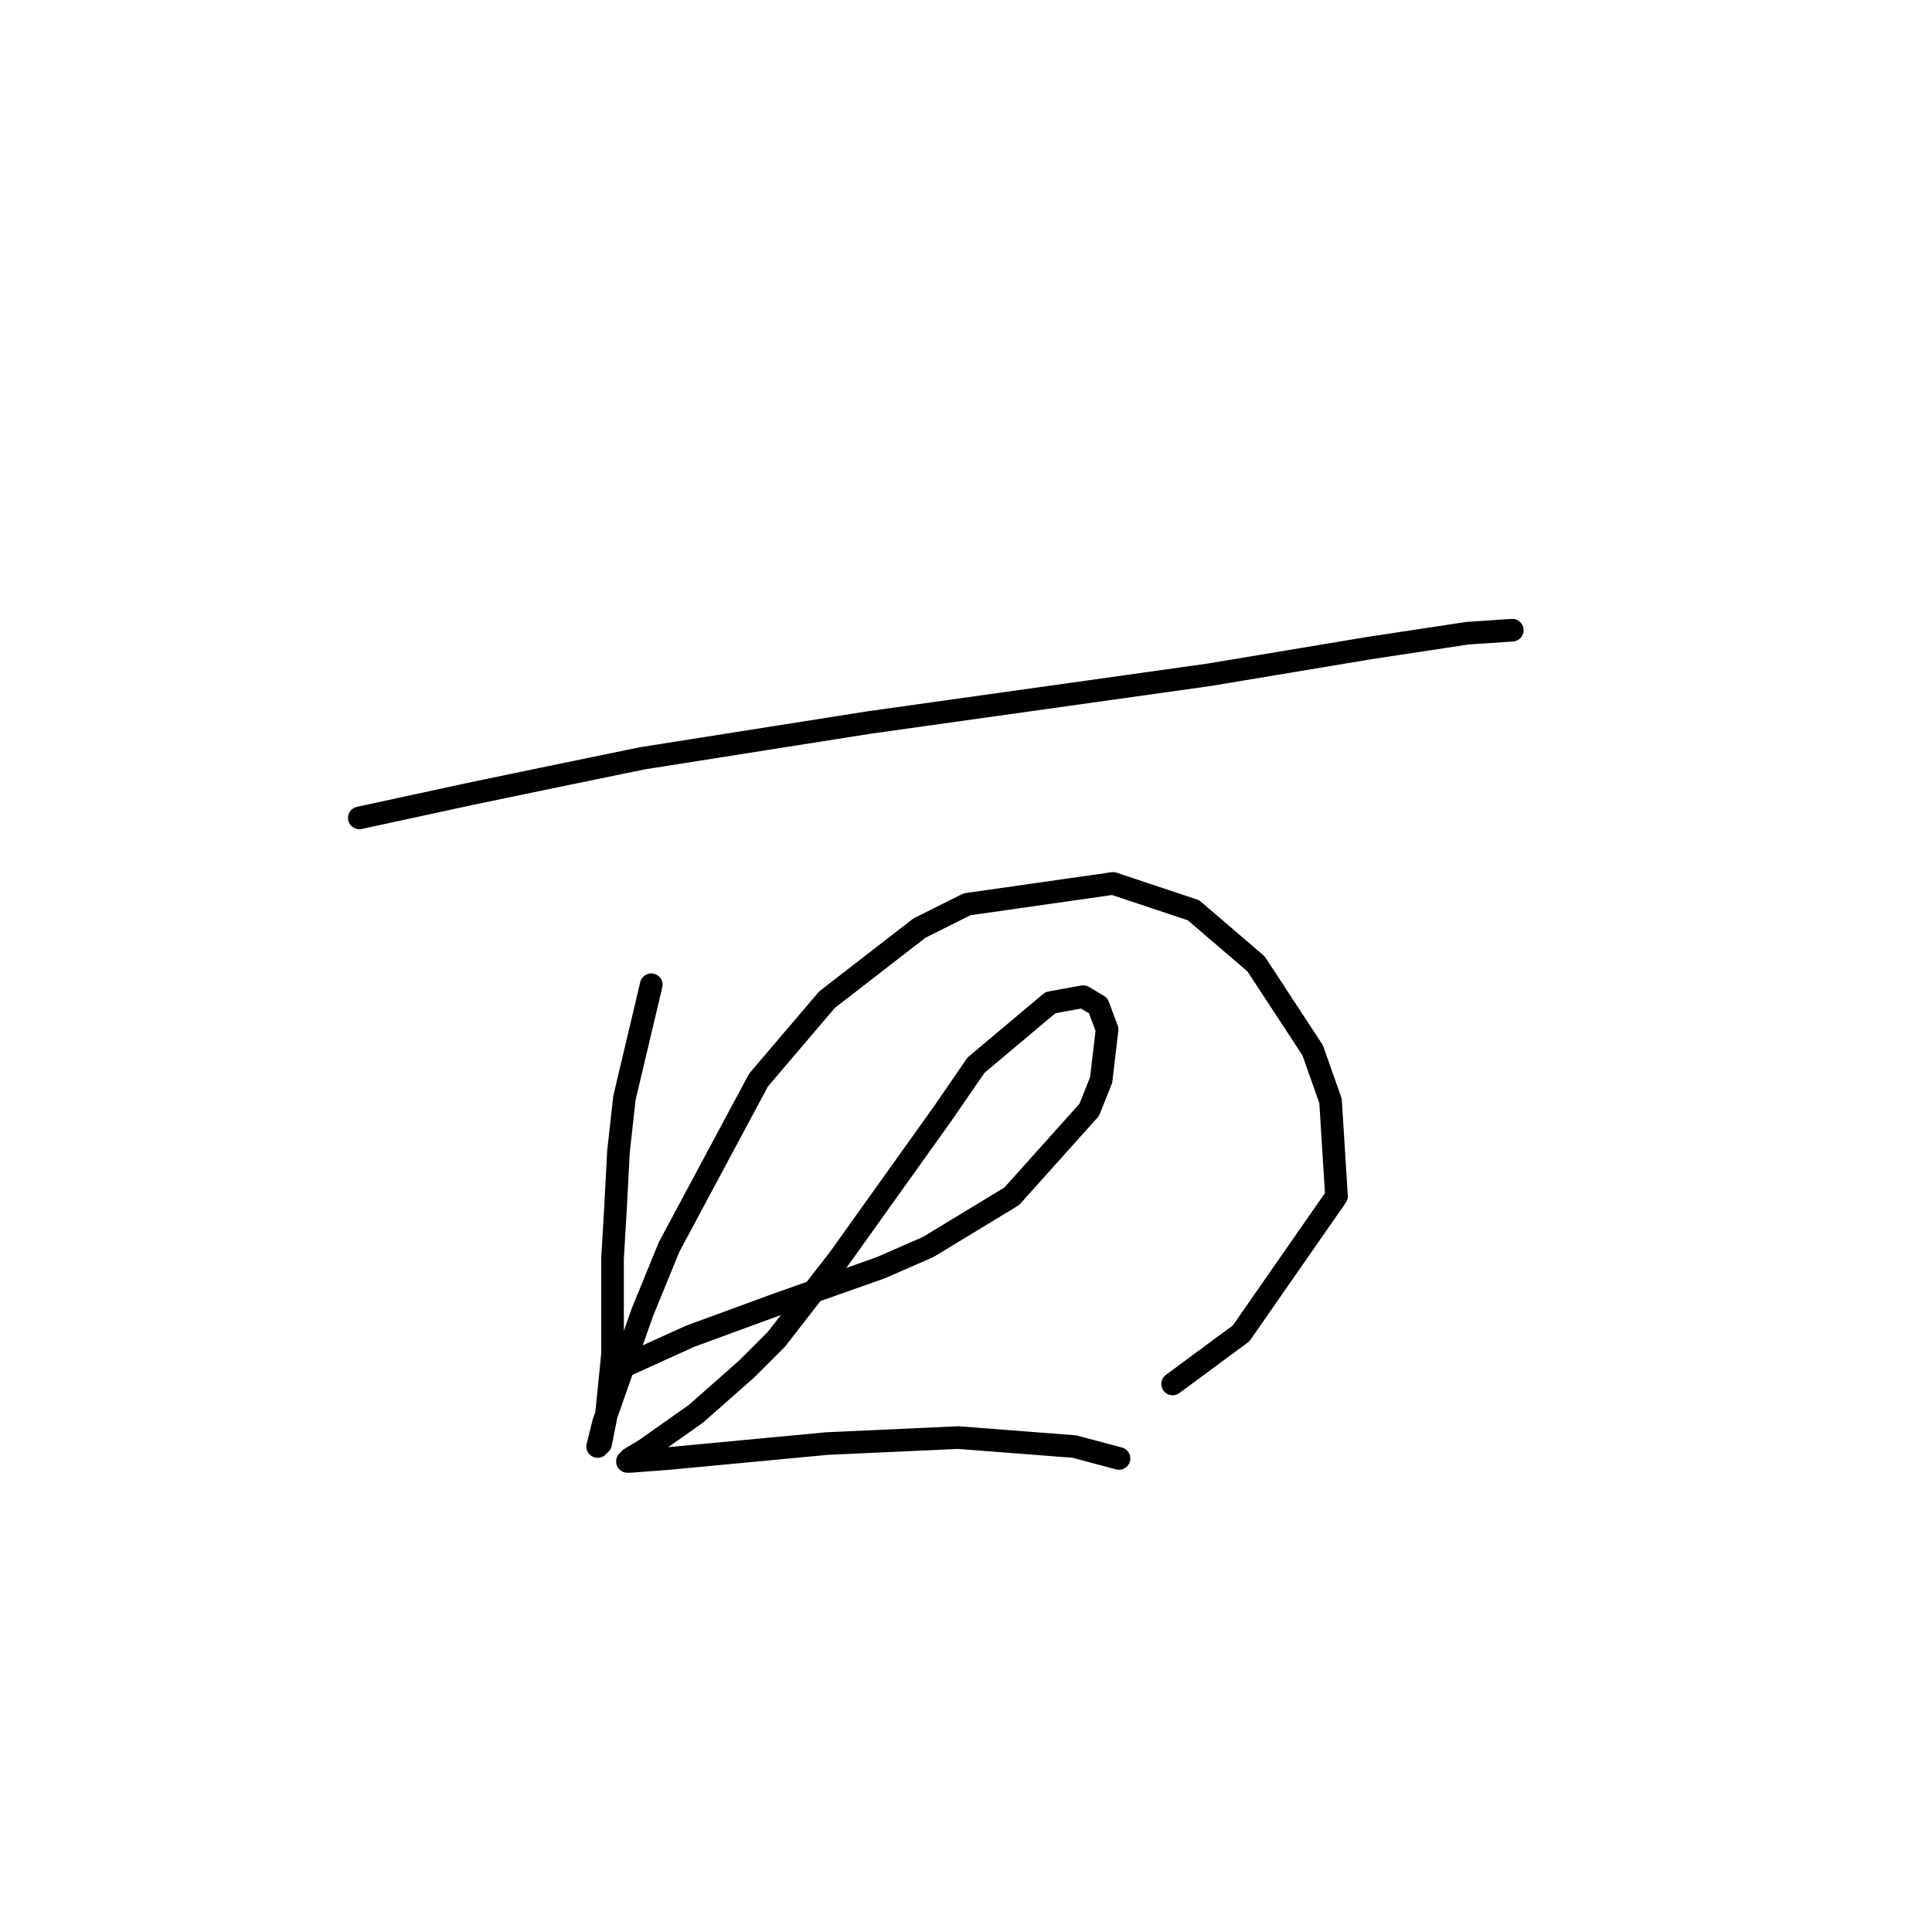 <?xml version="1.0" standalone="no"?>
    <svg width="256" height="256" xmlns="http://www.w3.org/2000/svg" version="1.1">
    <polyline stroke="black" stroke-width="3" stroke-linecap="round" fill="transparent" stroke-linejoin="round" points="47.607 108.376 62.213 105.217 71.688 103.244 85.11 100.48 115.113 95.743 160.117 89.427 181.435 85.874 194.462 83.9 200.384 83.505 200.384 83.505 " />
        <polyline stroke="black" stroke-width="3" stroke-linecap="round" fill="transparent" stroke-linejoin="round" points="86.295 130.483 82.742 145.484 81.952 152.59 81.557 160.091 81.162 166.802 81.162 179.435 80.373 187.33 79.583 191.278 79.189 191.673 79.978 188.514 85.11 173.908 88.663 165.223 100.506 143.116 109.586 132.457 121.824 122.982 128.14 119.824 147.484 117.061 158.143 120.614 166.433 127.719 173.934 139.168 176.303 145.879 177.092 158.512 164.459 176.671 155.38 183.382 155.38 183.382 " />
        <polyline stroke="black" stroke-width="3" stroke-linecap="round" fill="transparent" stroke-linejoin="round" points="82.742 181.014 91.427 177.066 103.27 172.723 116.692 167.986 123.008 165.223 134.062 158.512 144.326 147.063 145.905 143.116 146.695 136.404 145.51 133.246 143.536 132.062 139.194 132.851 129.325 141.142 124.982 147.458 111.165 166.802 102.875 177.461 98.927 181.408 92.216 187.33 85.505 192.067 83.531 193.252 83.136 193.646 83.531 193.646 88.663 193.252 109.586 191.278 126.956 190.488 142.352 191.673 148.274 193.252 148.274 193.252 " />
        </svg>